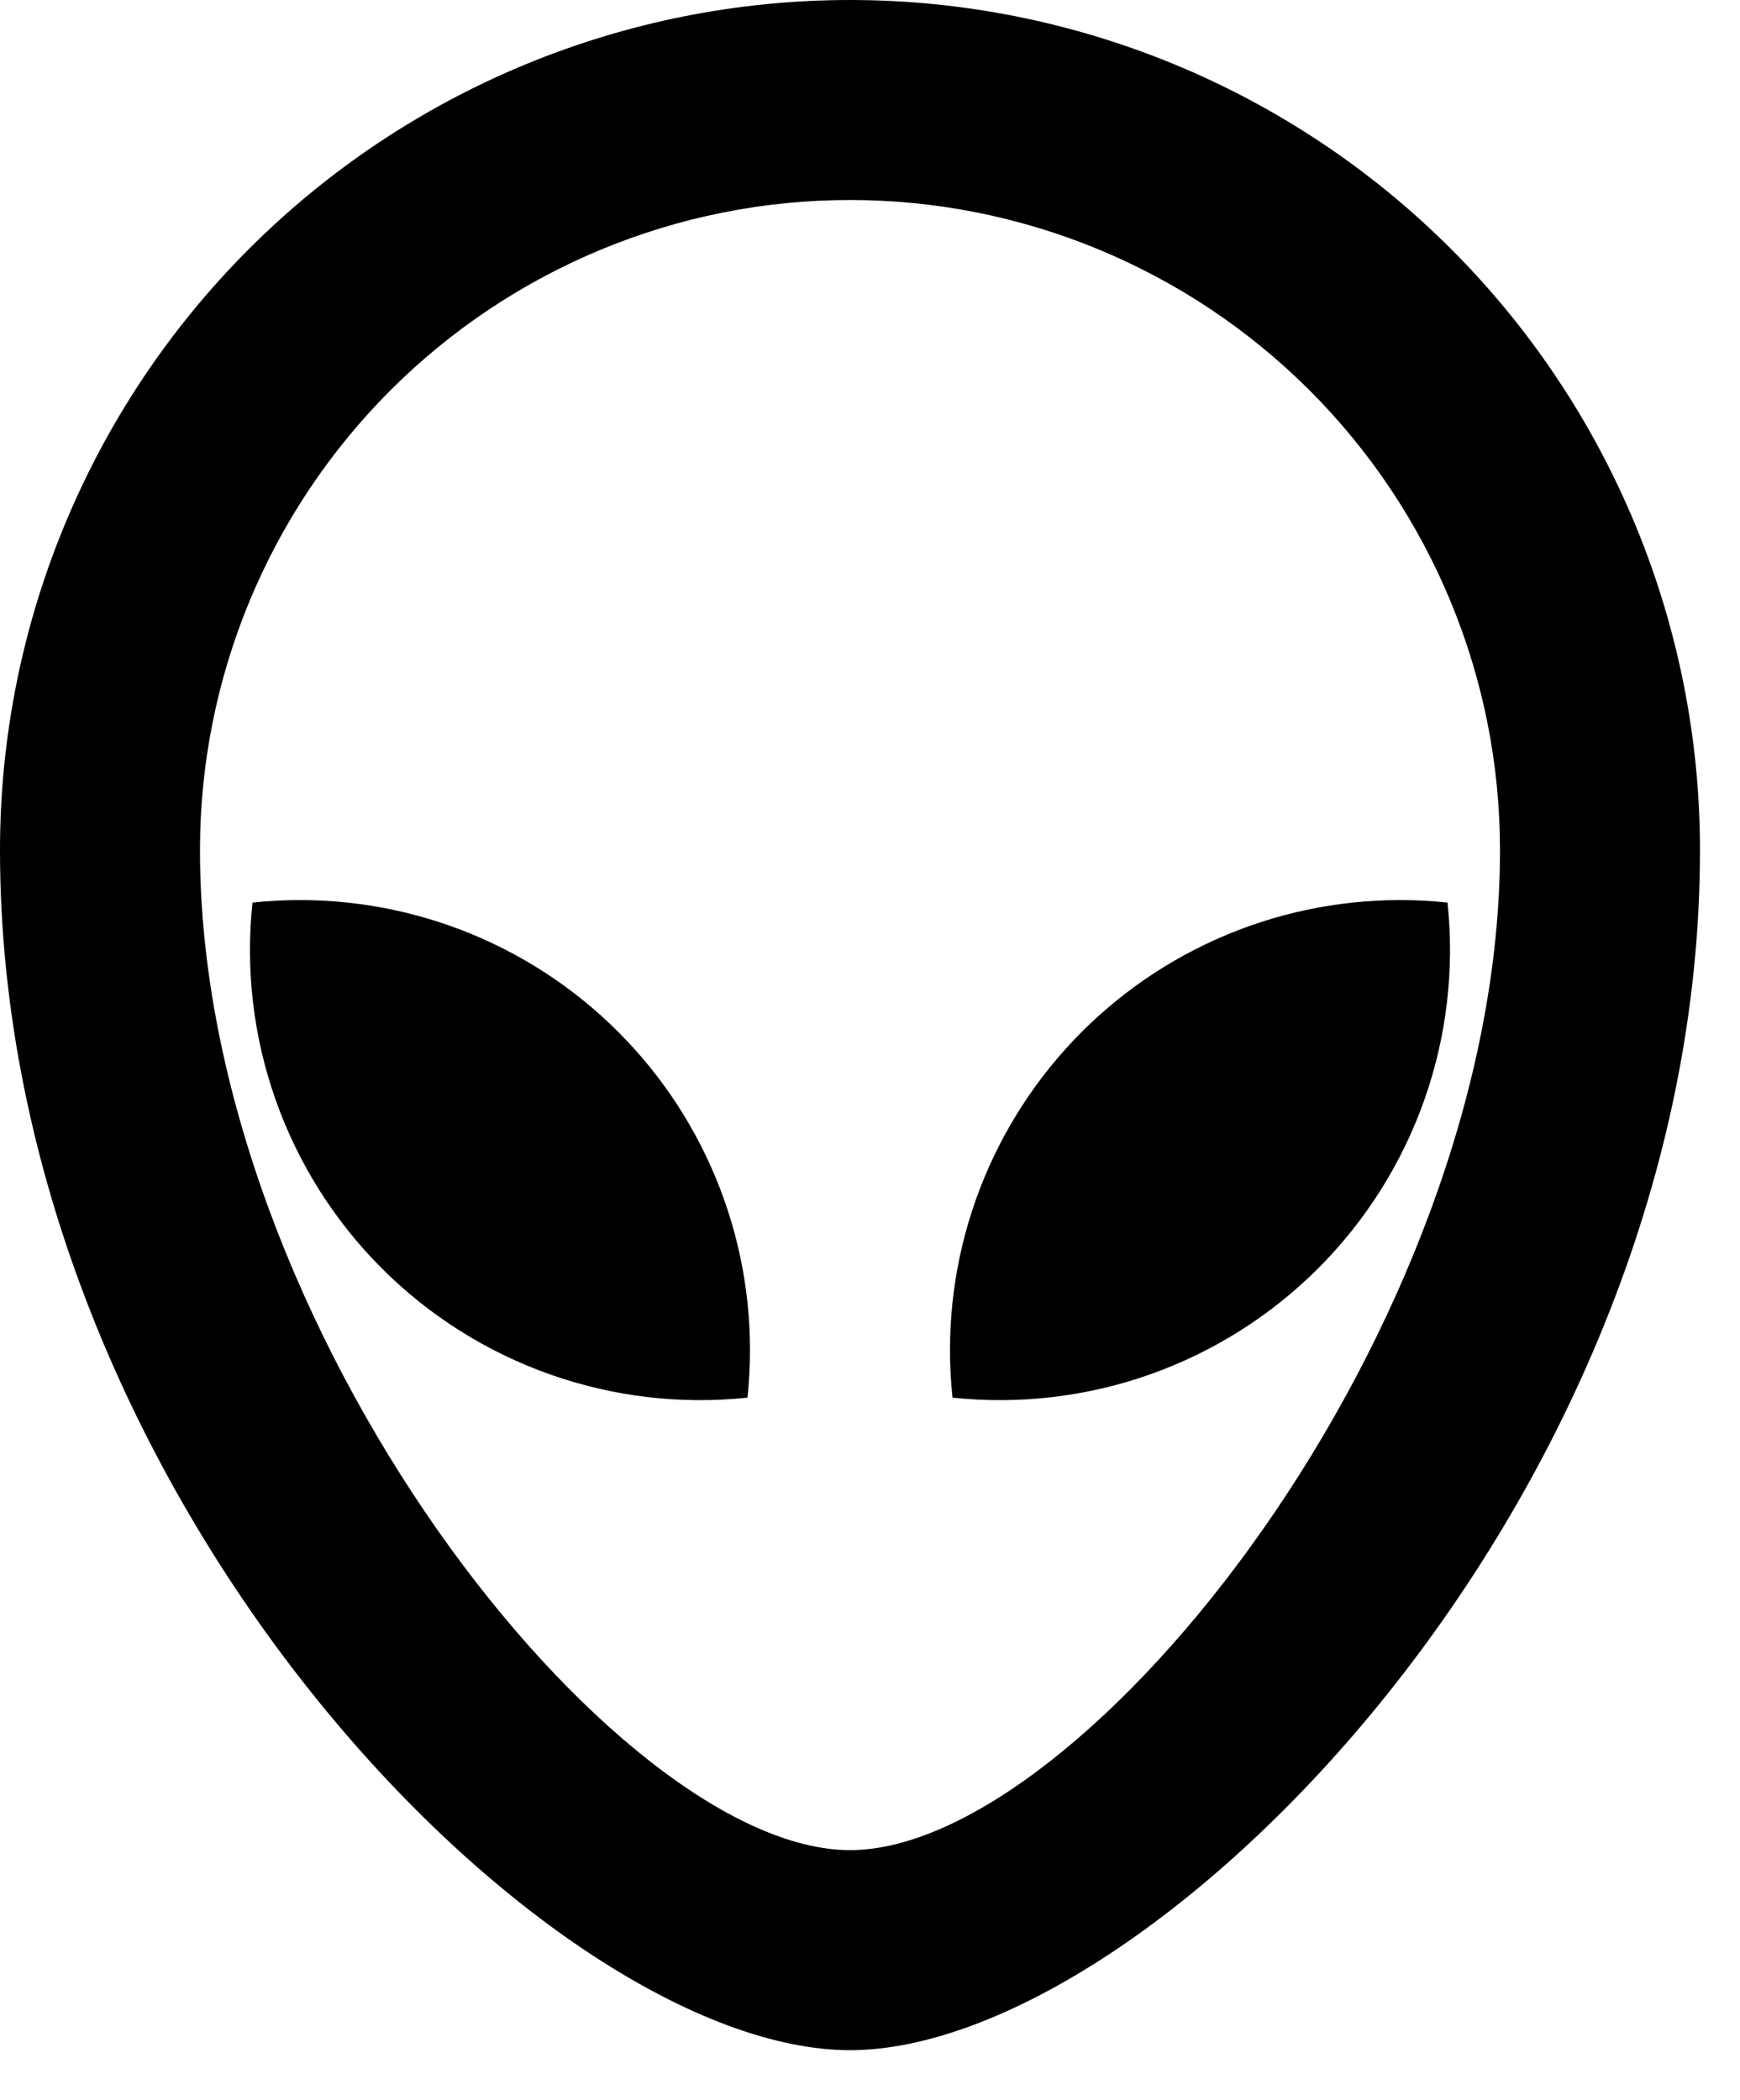 <svg width="29" height="35" viewBox="0 0 29 35" fill="none" xmlns="http://www.w3.org/2000/svg">
<path d="M14.167 0C17.924 0 21.527 1.493 24.184 4.149C26.841 6.806 28.333 10.409 28.333 14.167C28.333 25 19.167 34.167 14.167 34.167C9.167 34.167 0 25 0 14.167C0 10.409 1.493 6.806 4.149 4.149C6.806 1.493 10.409 0 14.167 0V0ZM14.167 3.333C11.293 3.333 8.538 4.475 6.506 6.506C4.475 8.538 3.333 11.293 3.333 14.167C3.333 22.157 10.275 30.833 14.167 30.833C18.058 30.833 25 22.157 25 14.167C25 11.293 23.859 8.538 21.827 6.506C19.795 4.475 17.04 3.333 14.167 3.333V3.333ZM23.333 15C23.6 15 23.865 15.013 24.125 15.042C24.243 16.154 24.111 17.279 23.738 18.333C23.365 19.388 22.761 20.346 21.97 21.137C21.179 21.928 20.221 22.532 19.167 22.905C18.112 23.278 16.987 23.41 15.875 23.292C15.764 22.246 15.874 21.188 16.198 20.188C16.523 19.187 17.054 18.266 17.757 17.484C18.46 16.702 19.32 16.077 20.281 15.649C21.242 15.221 22.282 15 23.333 15V15ZM5 15C6.052 15 7.092 15.221 8.052 15.649C9.013 16.077 9.873 16.702 10.576 17.484C11.28 18.266 11.811 19.187 12.135 20.188C12.459 21.188 12.569 22.246 12.458 23.292C11.346 23.41 10.221 23.278 9.167 22.905C8.112 22.532 7.154 21.928 6.363 21.137C5.572 20.346 4.968 19.388 4.595 18.333C4.222 17.279 4.09 16.154 4.208 15.042C4.467 15.013 4.733 15 5 15Z" fill="black"/>
</svg>
